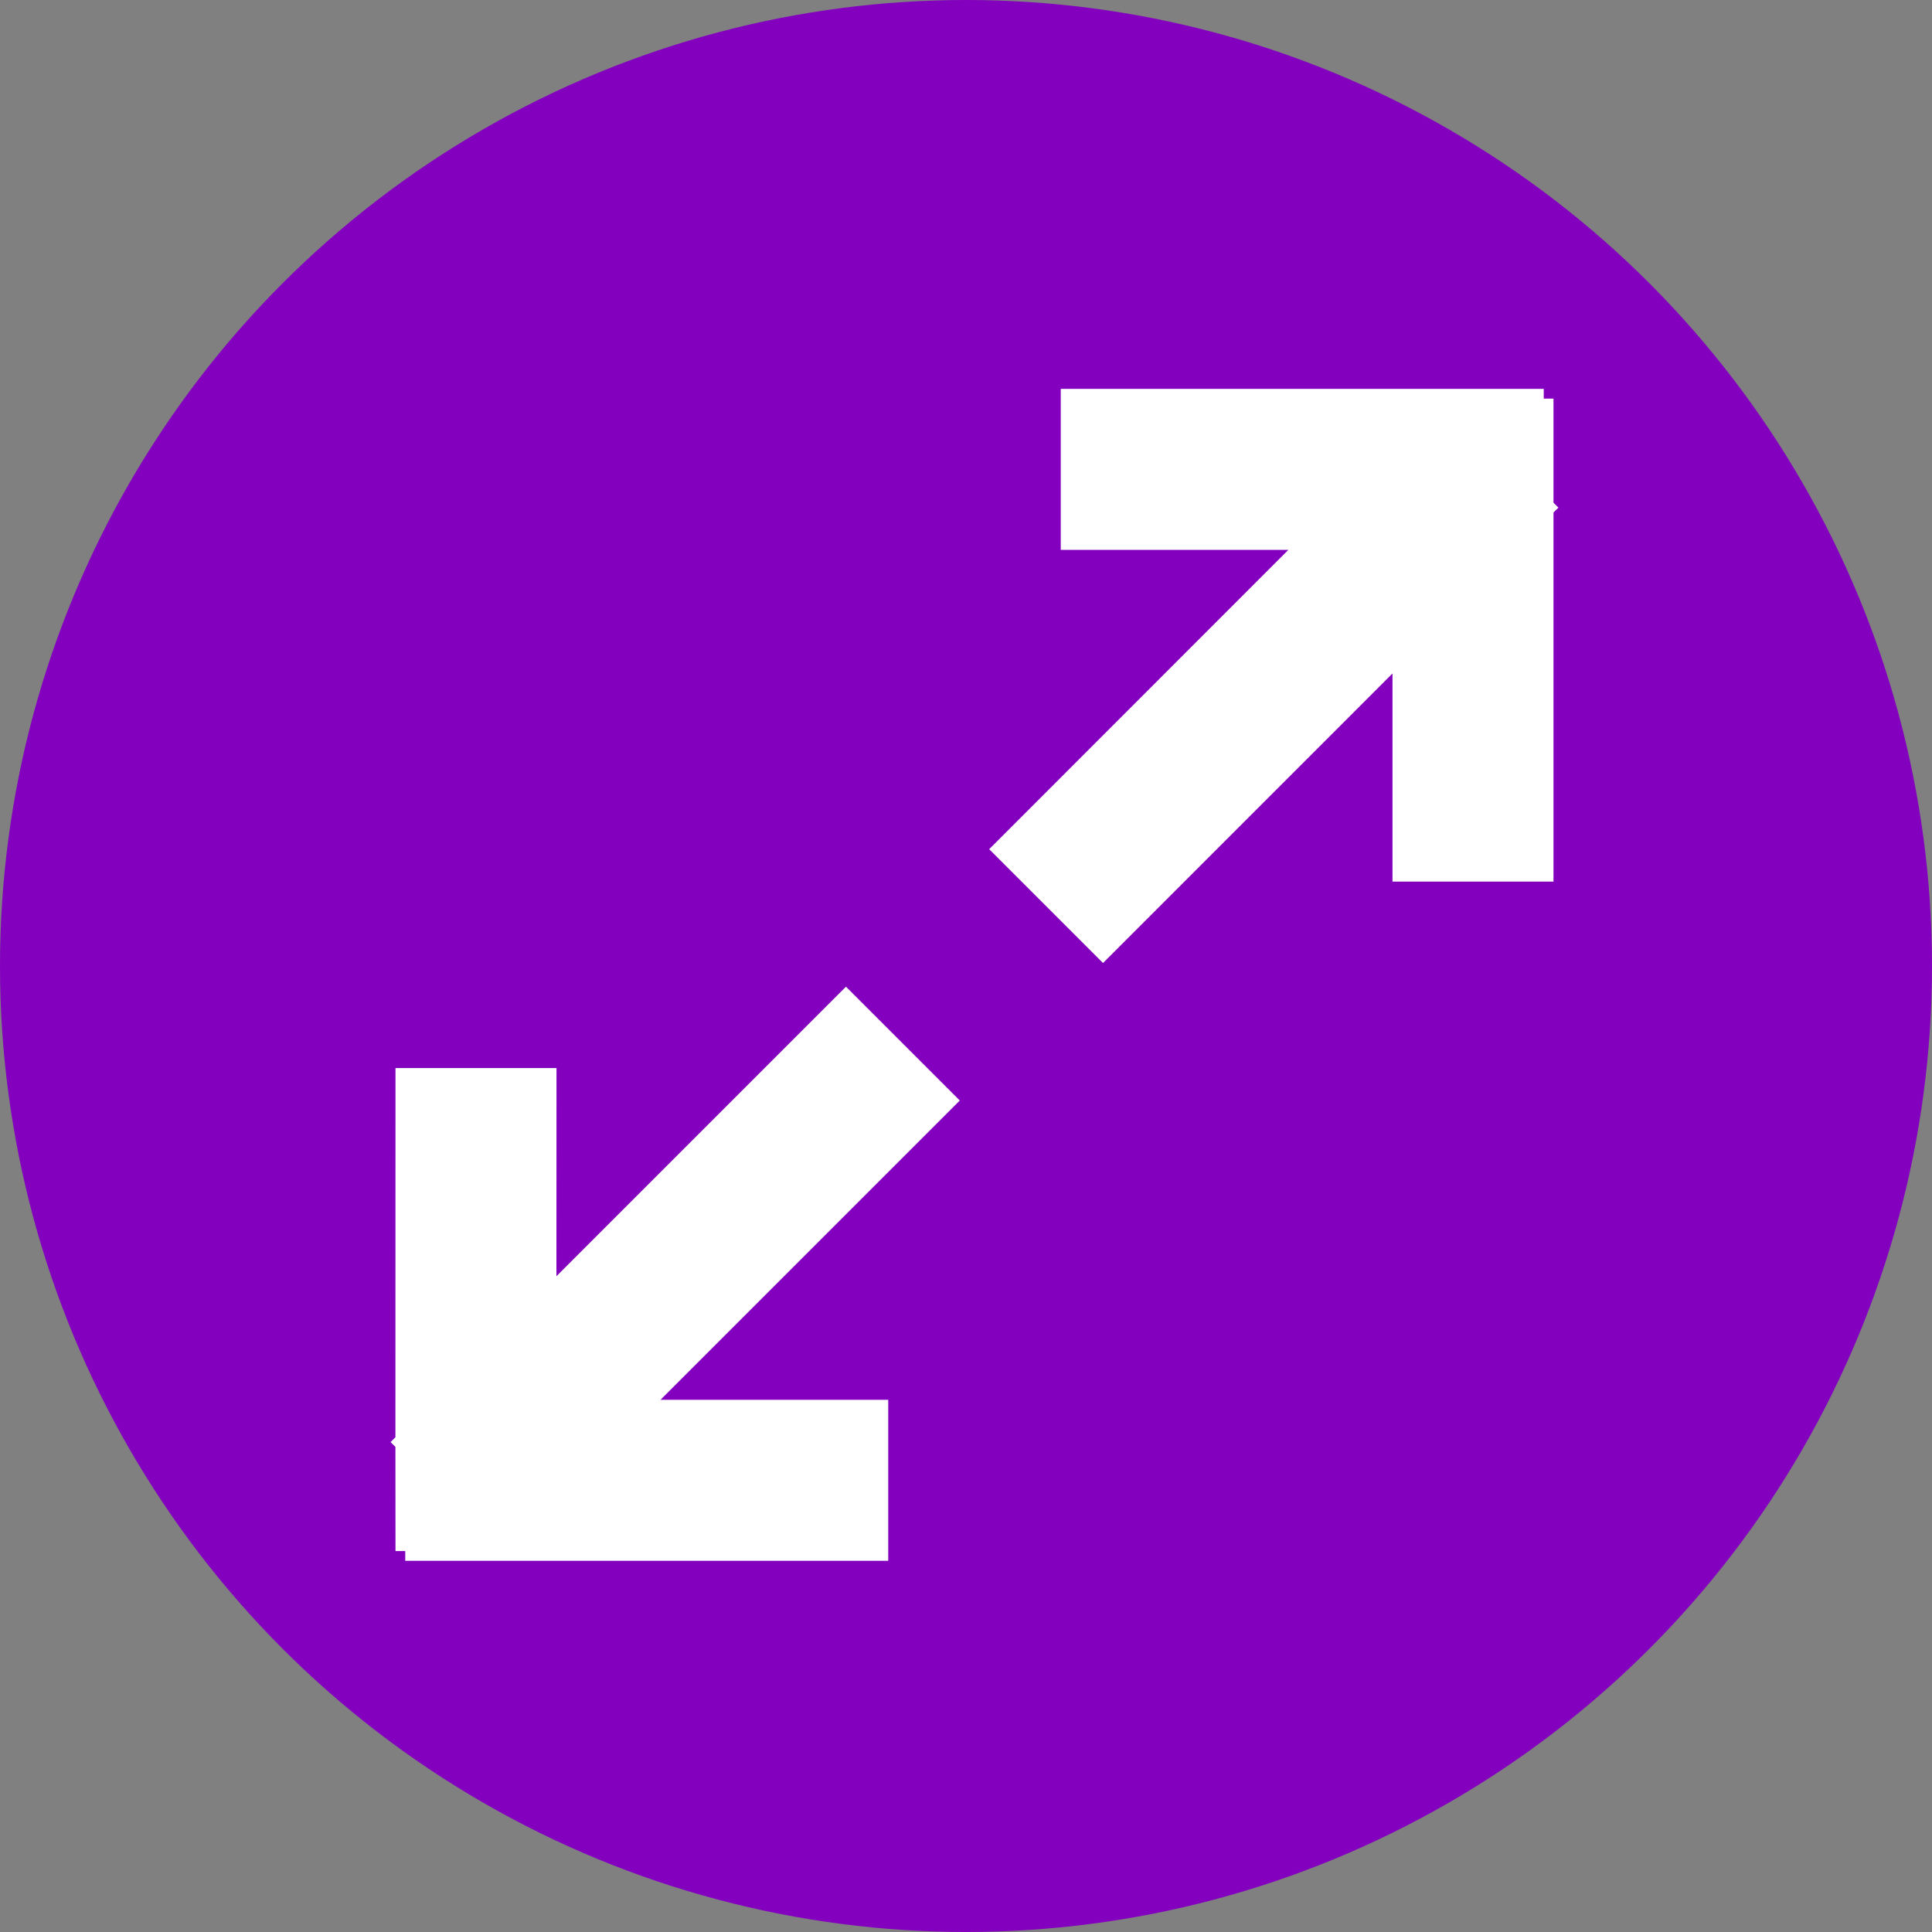 
<svg width="24px" height="24px" viewBox="0 0 24 24" version="1.1" xmlns="http://www.w3.org/2000/svg" xmlns:xlink="http://www.w3.org/1999/xlink">
    <rect x="0" y="0" width="24" height="24" fill="#808080" stroke="none"/>
    <g id="Page-1" stroke="none" stroke-width="1" fill="none" fill-rule="evenodd">
        <g id="dock">
            <circle id="Oval" fill="#8300BF" fill-rule="nonzero" cx="12" cy="12" r="12"></circle>
            <g id="Group-5" stroke-linecap="square" transform="translate(4.852, 3.831)">
                <path d="M5.657,8.426 L7.071,9.84 L3.353,13.558 L6.182,13.558 L6.182,15.558 L0.182,15.558 L0.182,15.437 L0.061,15.437 L0.06,14.143 L0,14.083 L0.06,14.023 L0.061,9.437 L2.061,9.437 L2.06,12.023 L5.657,8.426 Z M14.325,1 L14.325,1.121 L14.446,1.121 L14.446,2.413 L14.507,2.475 L14.446,2.535 L14.446,7.121 L12.446,7.121 L12.446,4.535 L8.85,8.132 L7.436,6.718 L11.152,3 L8.325,3 L8.325,1 L14.325,1 Z" id="Combined-Shape" fill="#FFFFFF" fill-rule="nonzero"></path>
                <g id="Group" transform="translate(12.386, 3.061) rotate(45) translate(-12.386, -3.061) translate(9.472, 1.646)"></g>
            </g>
        </g>
    </g>
</svg>
